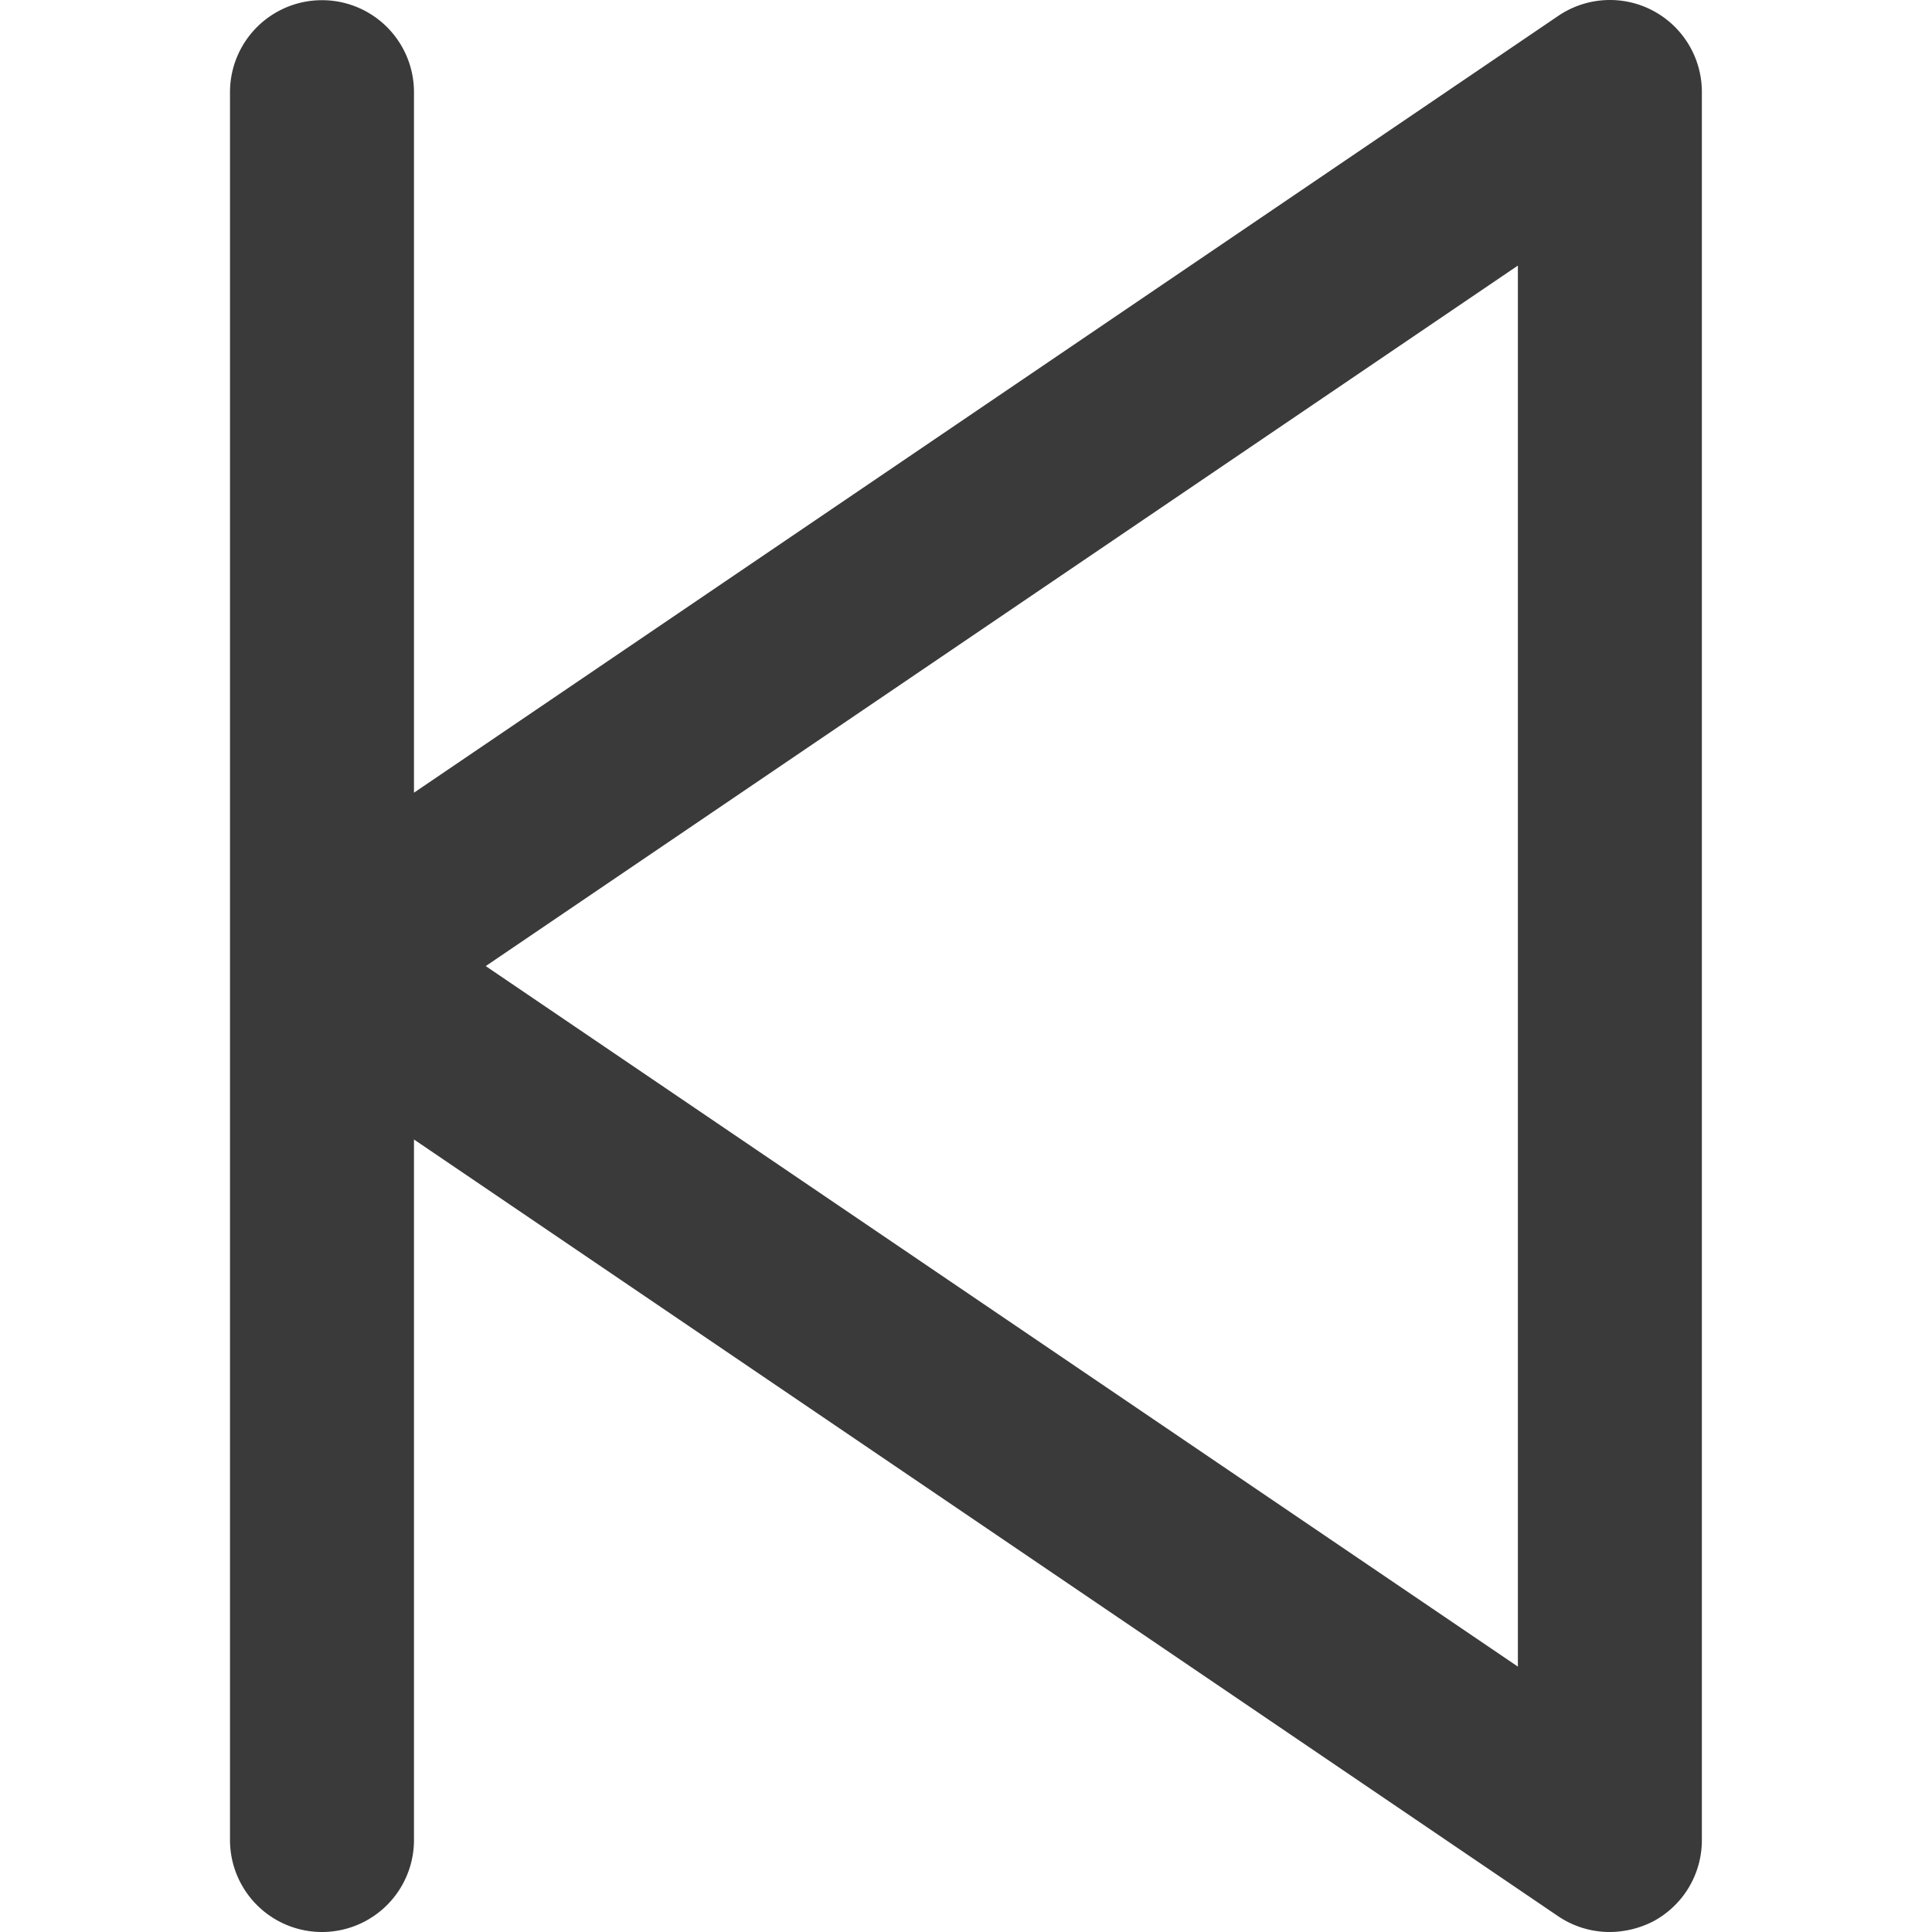 <?xml version="1.0" standalone="no"?><!DOCTYPE svg PUBLIC "-//W3C//DTD SVG 1.1//EN" "http://www.w3.org/Graphics/SVG/1.1/DTD/svg11.dtd"><svg t="1638445491486" class="icon" viewBox="0 0 1024 1024" version="1.1" xmlns="http://www.w3.org/2000/svg" p-id="5181" xmlns:xlink="http://www.w3.org/1999/xlink" width="200" height="200"><defs><style type="text/css"></style></defs><path d="M876.18 5.703a48.757 48.757 0 0 0-50.22 2.682L219.419 420.14V48.853a48.757 48.757 0 0 0-97.515 0v926.389a48.757 48.757 0 0 0 97.515 0V603.955l606.541 411.756A48.757 48.757 0 0 0 853.264 1024a51.195 51.195 0 0 0 22.916-5.607A48.757 48.757 0 0 0 902.022 975.242V48.853A48.757 48.757 0 0 0 876.18 5.703z m-71.673 877.632L257.45 512.048 804.507 140.761z" fill="#3A3A3A" p-id="5182"></path></svg>